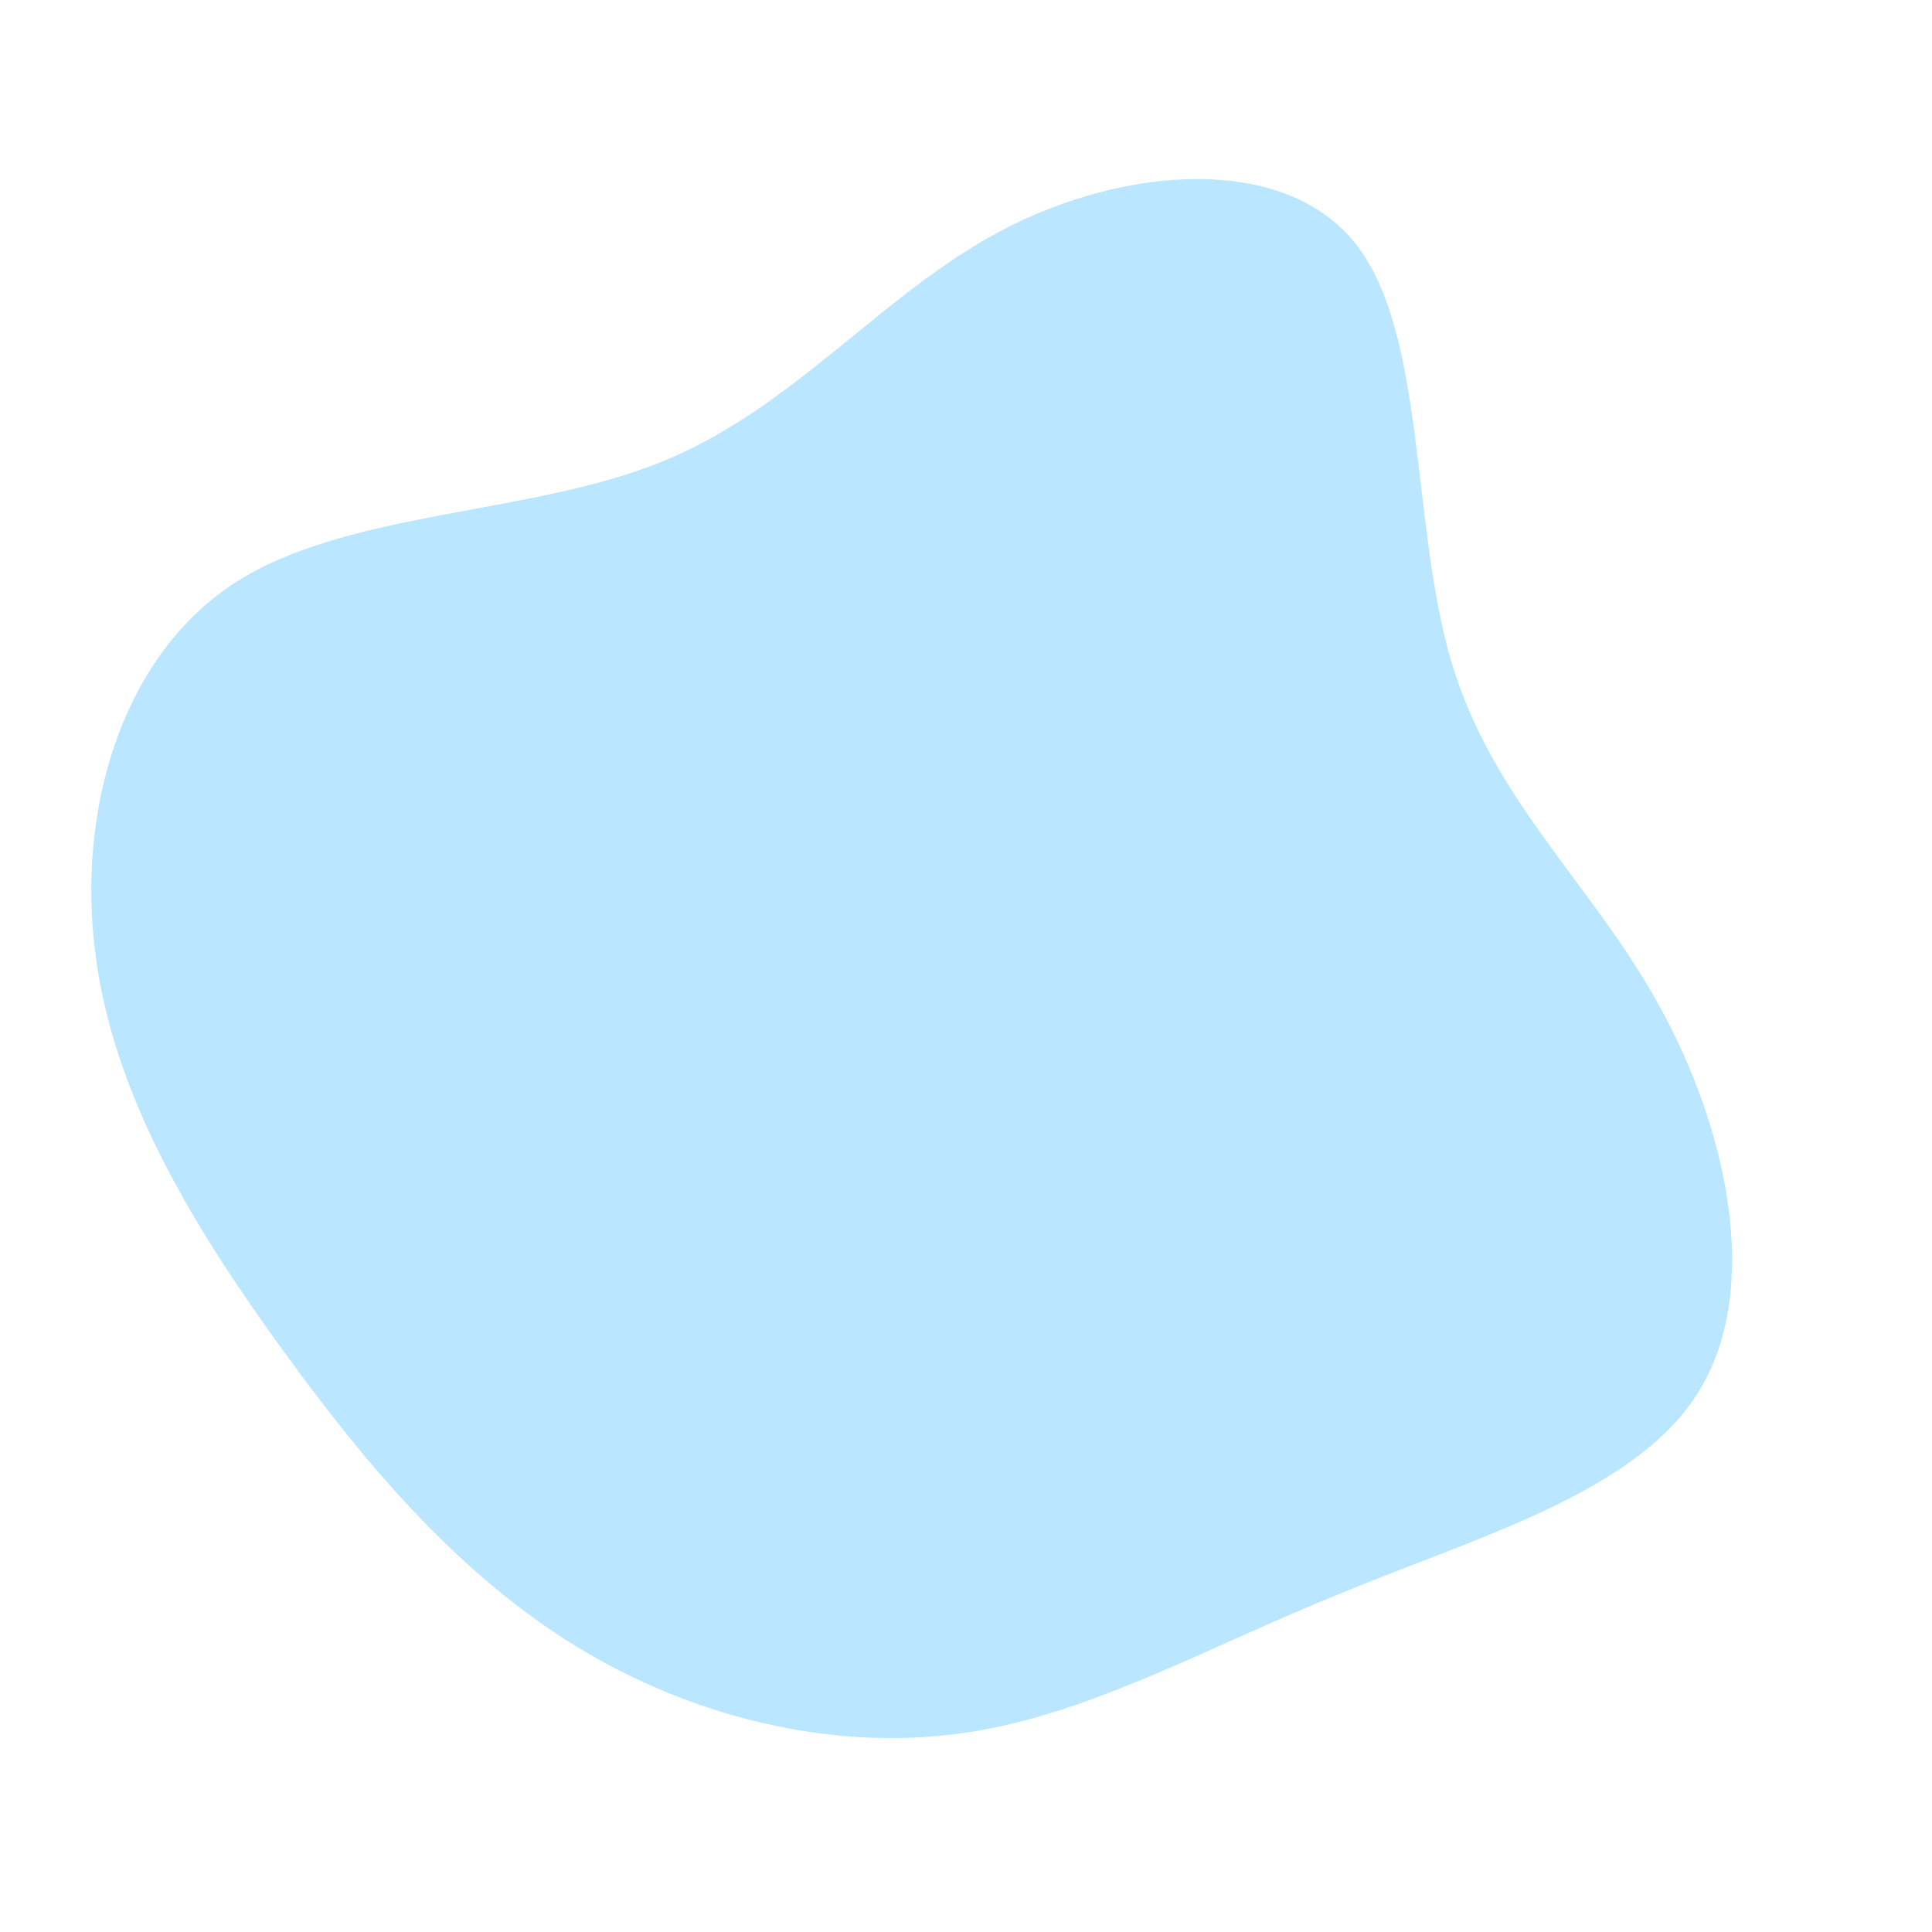 <?xml version="1.0" standalone="no"?>
<svg viewBox="0 0 200 200" xmlns="http://www.w3.org/2000/svg">
  <path fill="#BAE6FF" d="M40.3,-74.8C47.7,-65.5,46,-45.6,50.3,-31.3C54.6,-17.1,64.8,-8.5,71.7,4C78.7,16.6,82.4,33.1,76,43.8C69.7,54.4,53.2,59,38.9,64.9C24.5,70.7,12.3,77.8,-1,79.5C-14.3,81.2,-28.5,77.7,-40.4,70.4C-52.3,63.1,-61.8,52.1,-70.7,39.8C-79.7,27.4,-88.2,13.7,-90.1,-1.1C-92.1,-15.9,-87.5,-31.9,-75.8,-39.6C-64.1,-47.2,-45.3,-46.6,-31.5,-52.2C-17.7,-57.8,-8.8,-69.6,3.8,-76.2C16.4,-82.8,32.9,-84.1,40.3,-74.8Z" transform="translate(100 100)" />
</svg>
